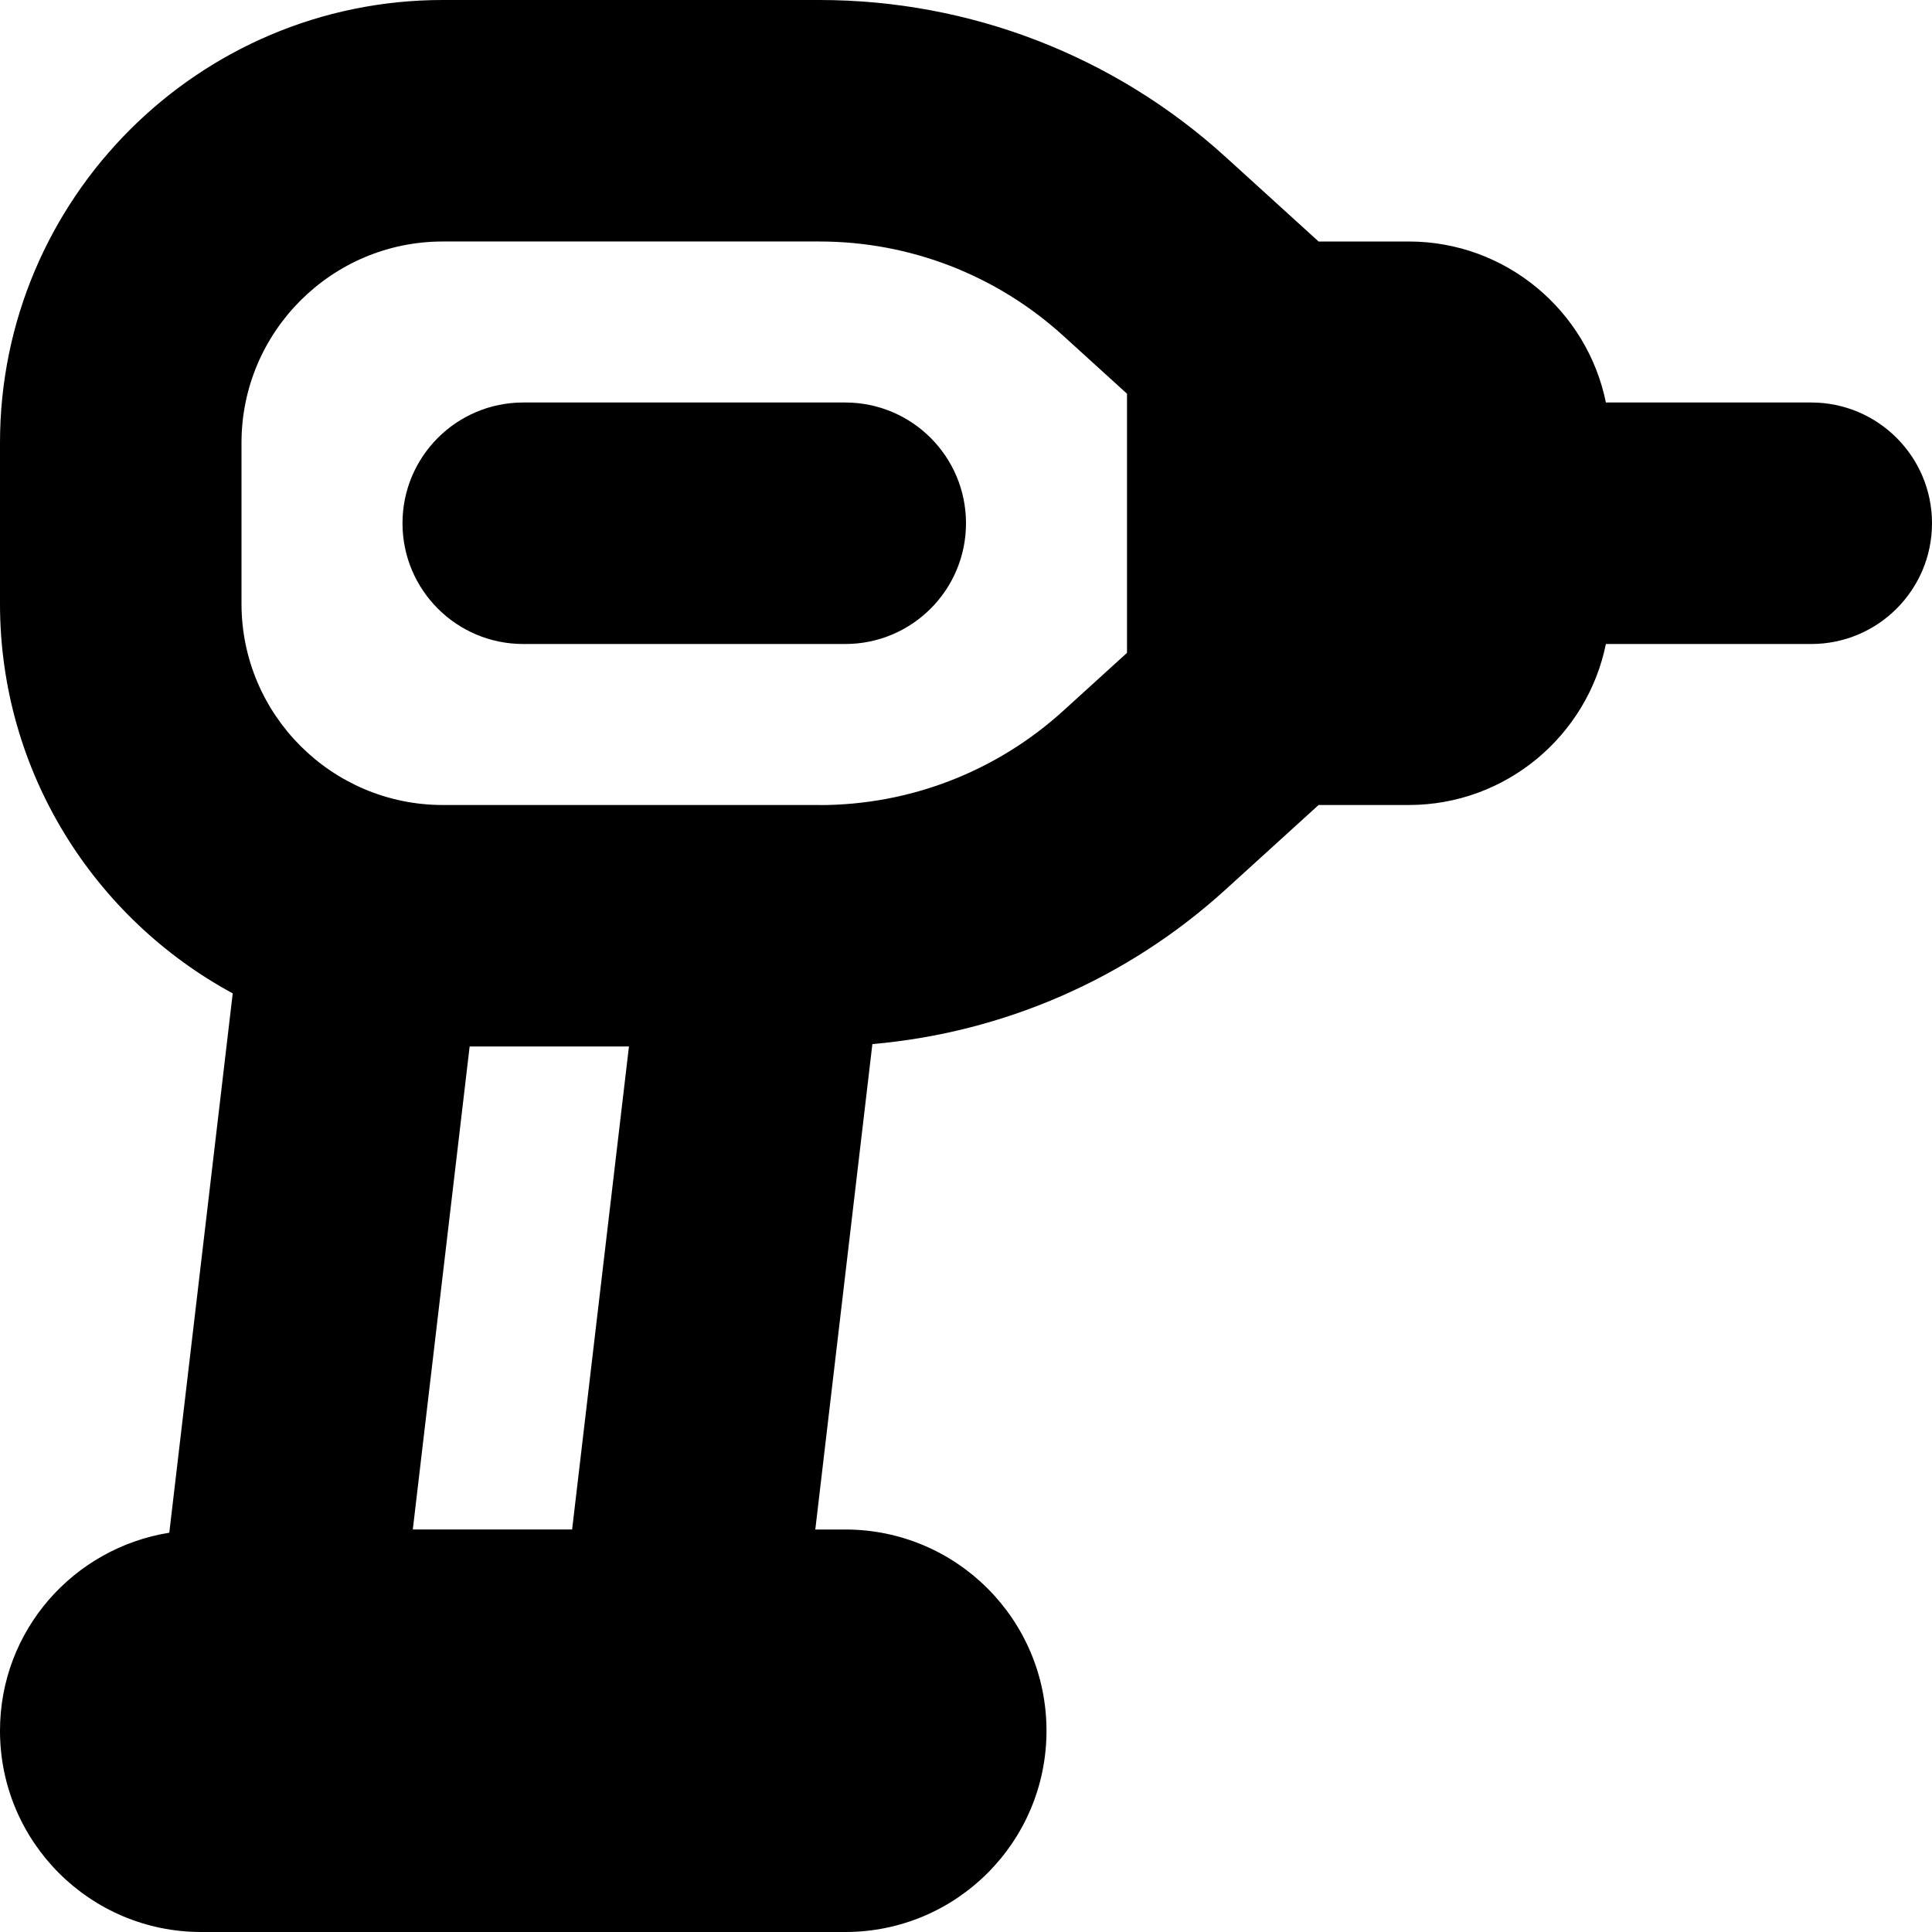 <svg id="Layer_1" viewBox="0 0 24 24" xmlns="http://www.w3.org/2000/svg" data-name="Layer 1"><path d="m22.5 5h-2.551c-.232-1.14-1.242-2-2.449-2h-1.12l-1.155-1.05c-1.384-1.258-3.176-1.95-5.045-1.95h-4.68c-3.033 0-5.5 2.468-5.5 5.5v2c0 2.089 1.171 3.909 2.891 4.84l-.788 6.7c-1.191.191-2.103 1.215-2.103 2.46 0 1.381 1.119 2.5 2.5 2.5h8c1.381 0 2.5-1.119 2.5-2.5s-1.119-2.5-2.5-2.5h-.372l.709-6.03c1.629-.142 3.168-.81 4.388-1.92l1.155-1.05h1.12c1.208 0 2.217-.86 2.449-2h2.551c.828 0 1.5-.672 1.5-1.5s-.672-1.5-1.5-1.5zm-17.372 14 .706-6h1.979l-.706 6zm5.052-9h-4.68c-1.378 0-2.5-1.121-2.5-2.5v-2c0-1.379 1.122-2.5 2.5-2.5h4.68c1.122 0 2.197.416 3.028 1.171l.792.72v3.219l-.792.72c-.831.755-1.906 1.171-3.028 1.171zm1.82-3.5c0 .828-.671 1.5-1.5 1.5h-4c-.829 0-1.5-.672-1.5-1.5s.671-1.5 1.5-1.5h4c.829 0 1.5.672 1.5 1.5z"/></svg>